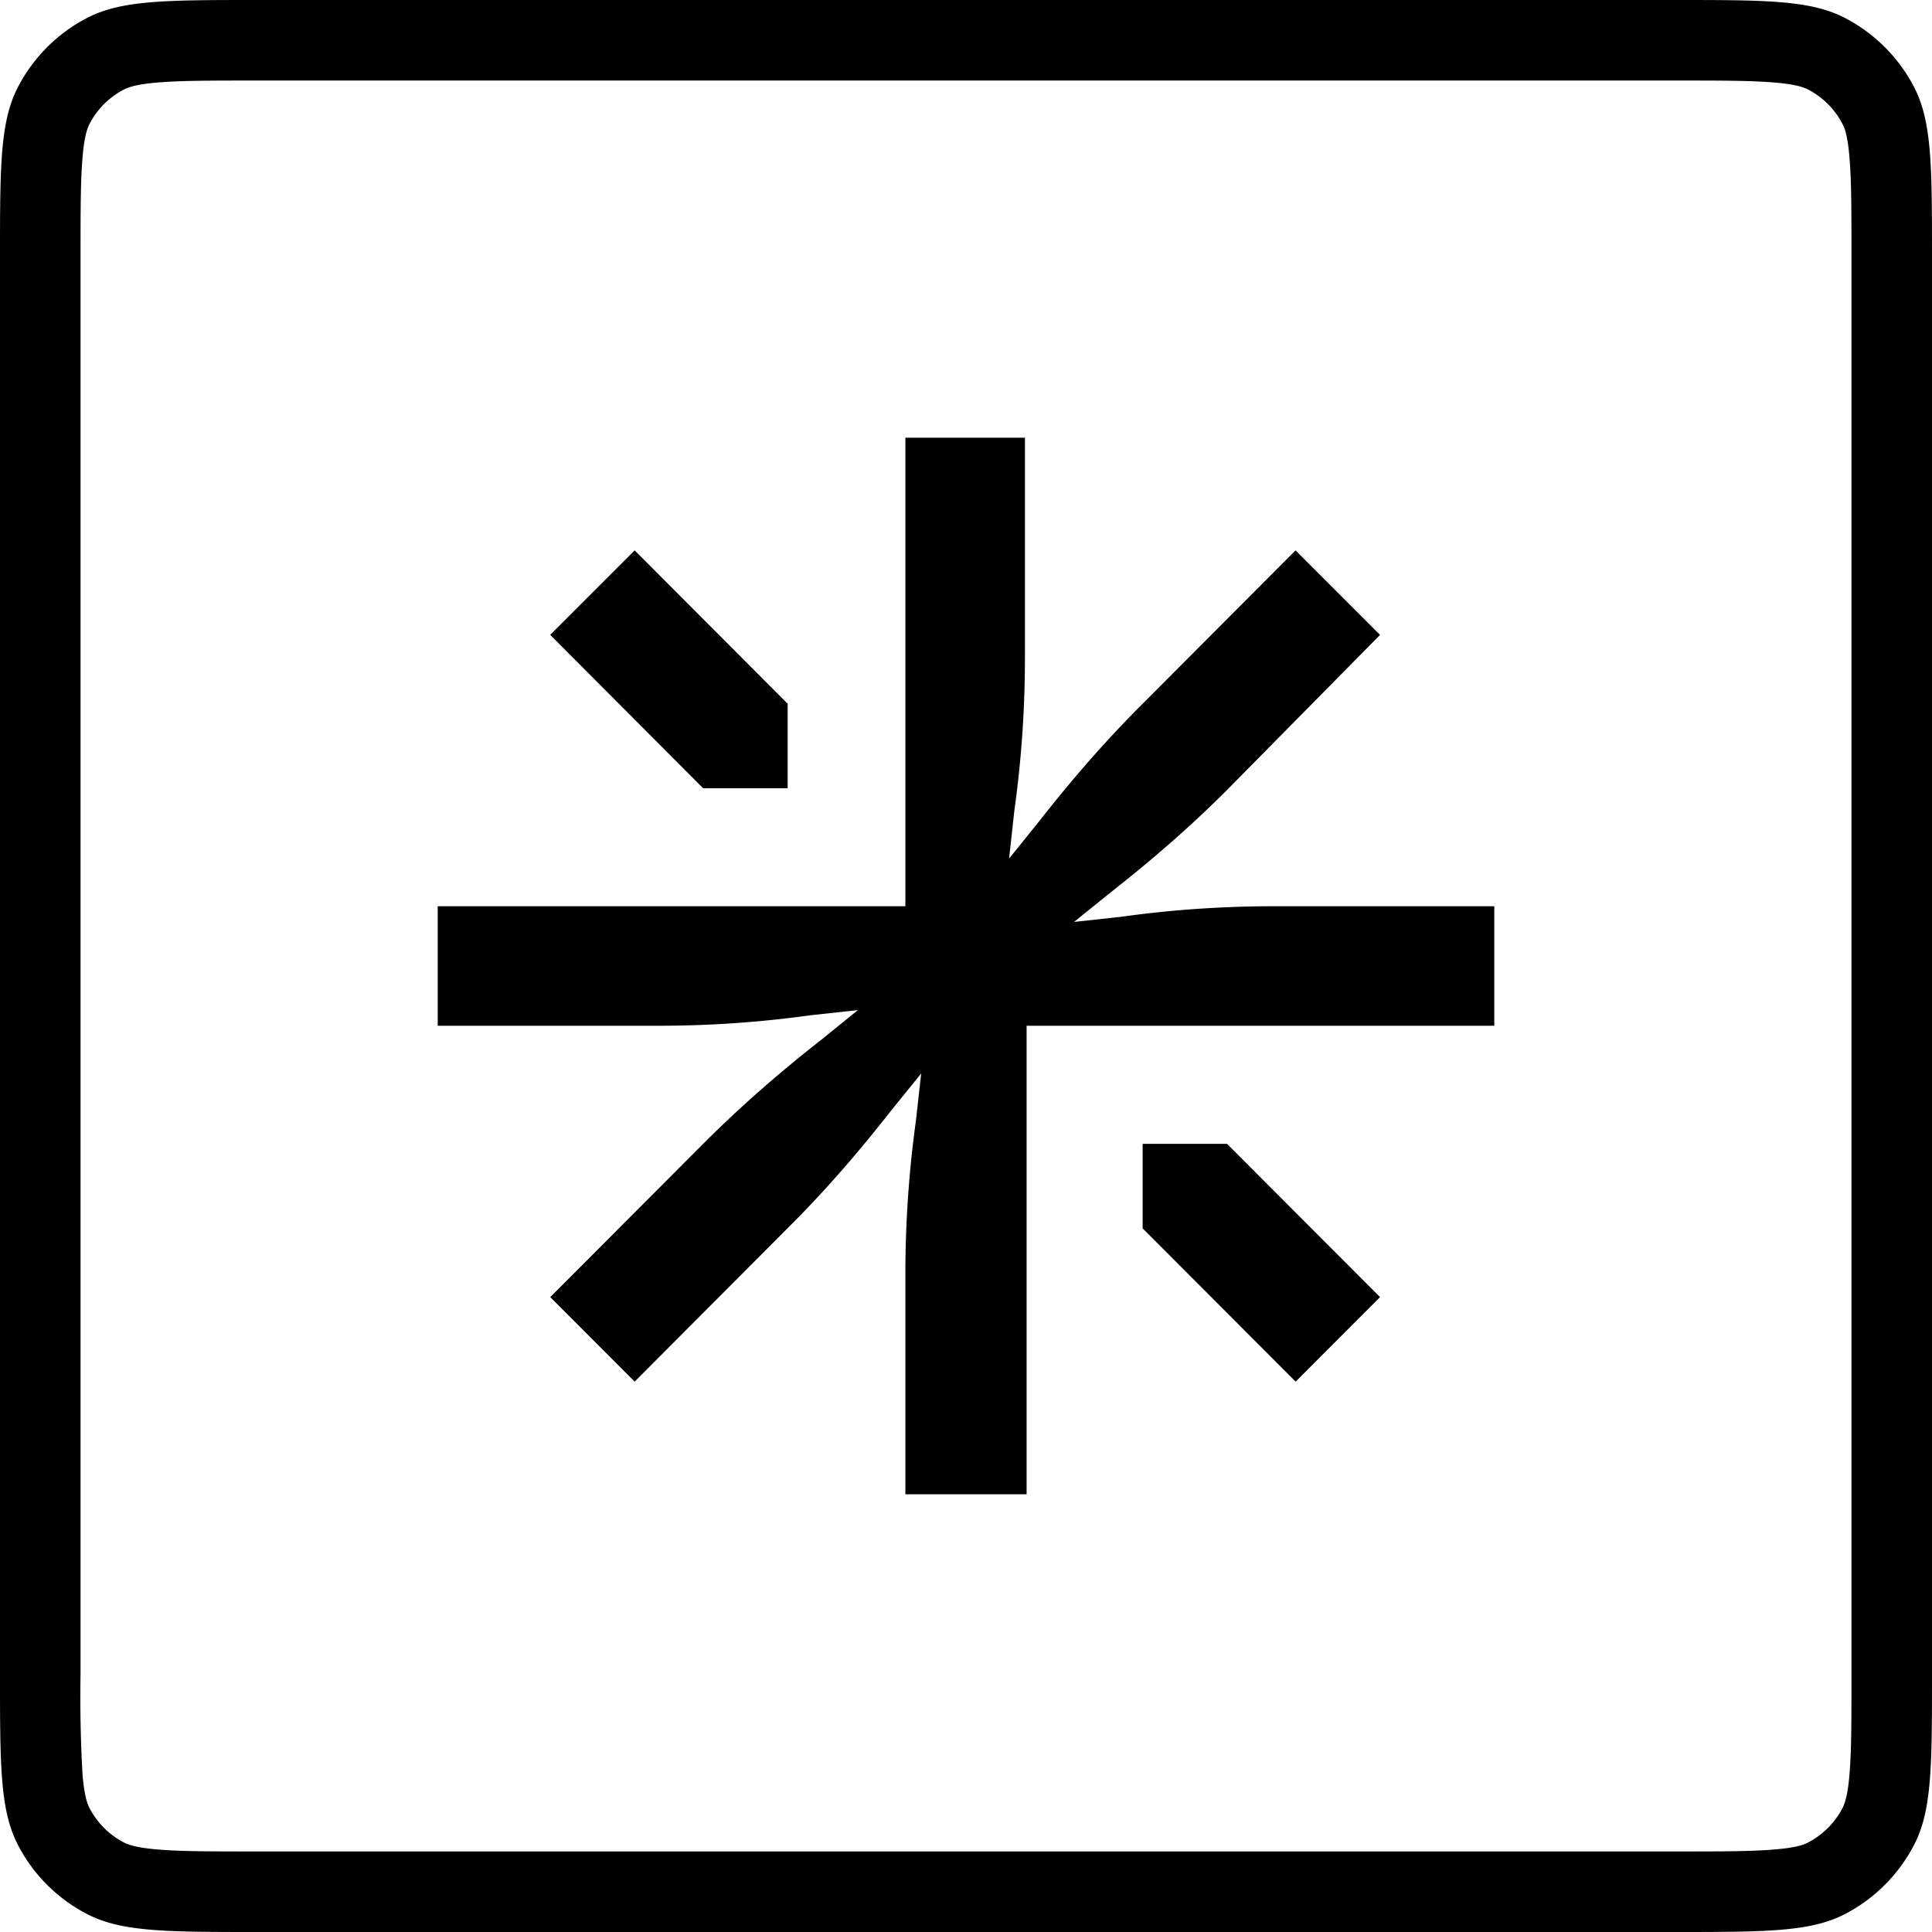 <svg xmlns="http://www.w3.org/2000/svg" width="16" height="16" fill="none" viewBox="0 0 16 16"><g fill="currentColor"><path d="M7.498 10.552v1.823h1.004v-3.88h3.873v-.99h-1.82c-.422 0-.844.028-1.267.087l-.393.043.306-.247c.335-.263.655-.54.961-.846l1.267-1.284-.7-.7-1.28 1.284c-.306.306-.583.627-.845.962l-.247.306.043-.393c.059-.423.088-.846.088-1.269V3.625h-.99v3.88H3.625v.99h1.82c.422 0 .844-.028 1.267-.087l.393-.043-.306.248c-.335.262-.655.54-.961.845l-1.281 1.284.699.7 1.28-1.284c.307-.306.583-.627.845-.962l.248-.306-.044.393a9.29 9.29 0 00-.087 1.27z"/><path d="M9.463 9.473v.7l1.267 1.269.699-.7-1.267-1.269h-.699zM4.557 5.258l1.266 1.27h.7v-.7l-1.267-1.27-.7.7z"/><path fill-rule="evenodd" d="M0 2.133c0-.746 0-1.12.145-1.405C.273.478.477.273.728.145 1.013 0 1.387 0 2.133 0h11.734c.746 0 1.12 0 1.405.145.25.128.455.332.583.583.145.285.145.659.145 1.405v11.734c0 .746 0 1.12-.145 1.405-.128.25-.332.455-.583.583-.285.145-.659.145-1.405.145H2.133c-.746 0-1.12 0-1.405-.145a1.334 1.334 0 01-.583-.583C0 14.987 0 14.613 0 13.867V2.133zM2.133.667h11.734c.384 0 .632 0 .821.016.181.014.248.04.281.056a.666.666 0 01.292.292c.017.033.042.1.056.28.016.19.016.438.016.822v11.734c0 .384 0 .632-.016.821-.014.181-.04.248-.056.281a.666.666 0 01-.292.292c-.033.017-.1.042-.28.056-.19.016-.438.016-.822.016H2.133c-.384 0-.632 0-.821-.016-.181-.014-.248-.04-.281-.056a.666.666 0 01-.292-.292c-.016-.033-.042-.1-.056-.28a11.336 11.336 0 01-.016-.822V2.133c0-.384 0-.632.016-.821.014-.181.04-.248.056-.281a.667.667 0 01.292-.292c.033-.016.1-.042.28-.056.19-.016.438-.016.822-.016z" clip-rule="evenodd"/></g></svg>